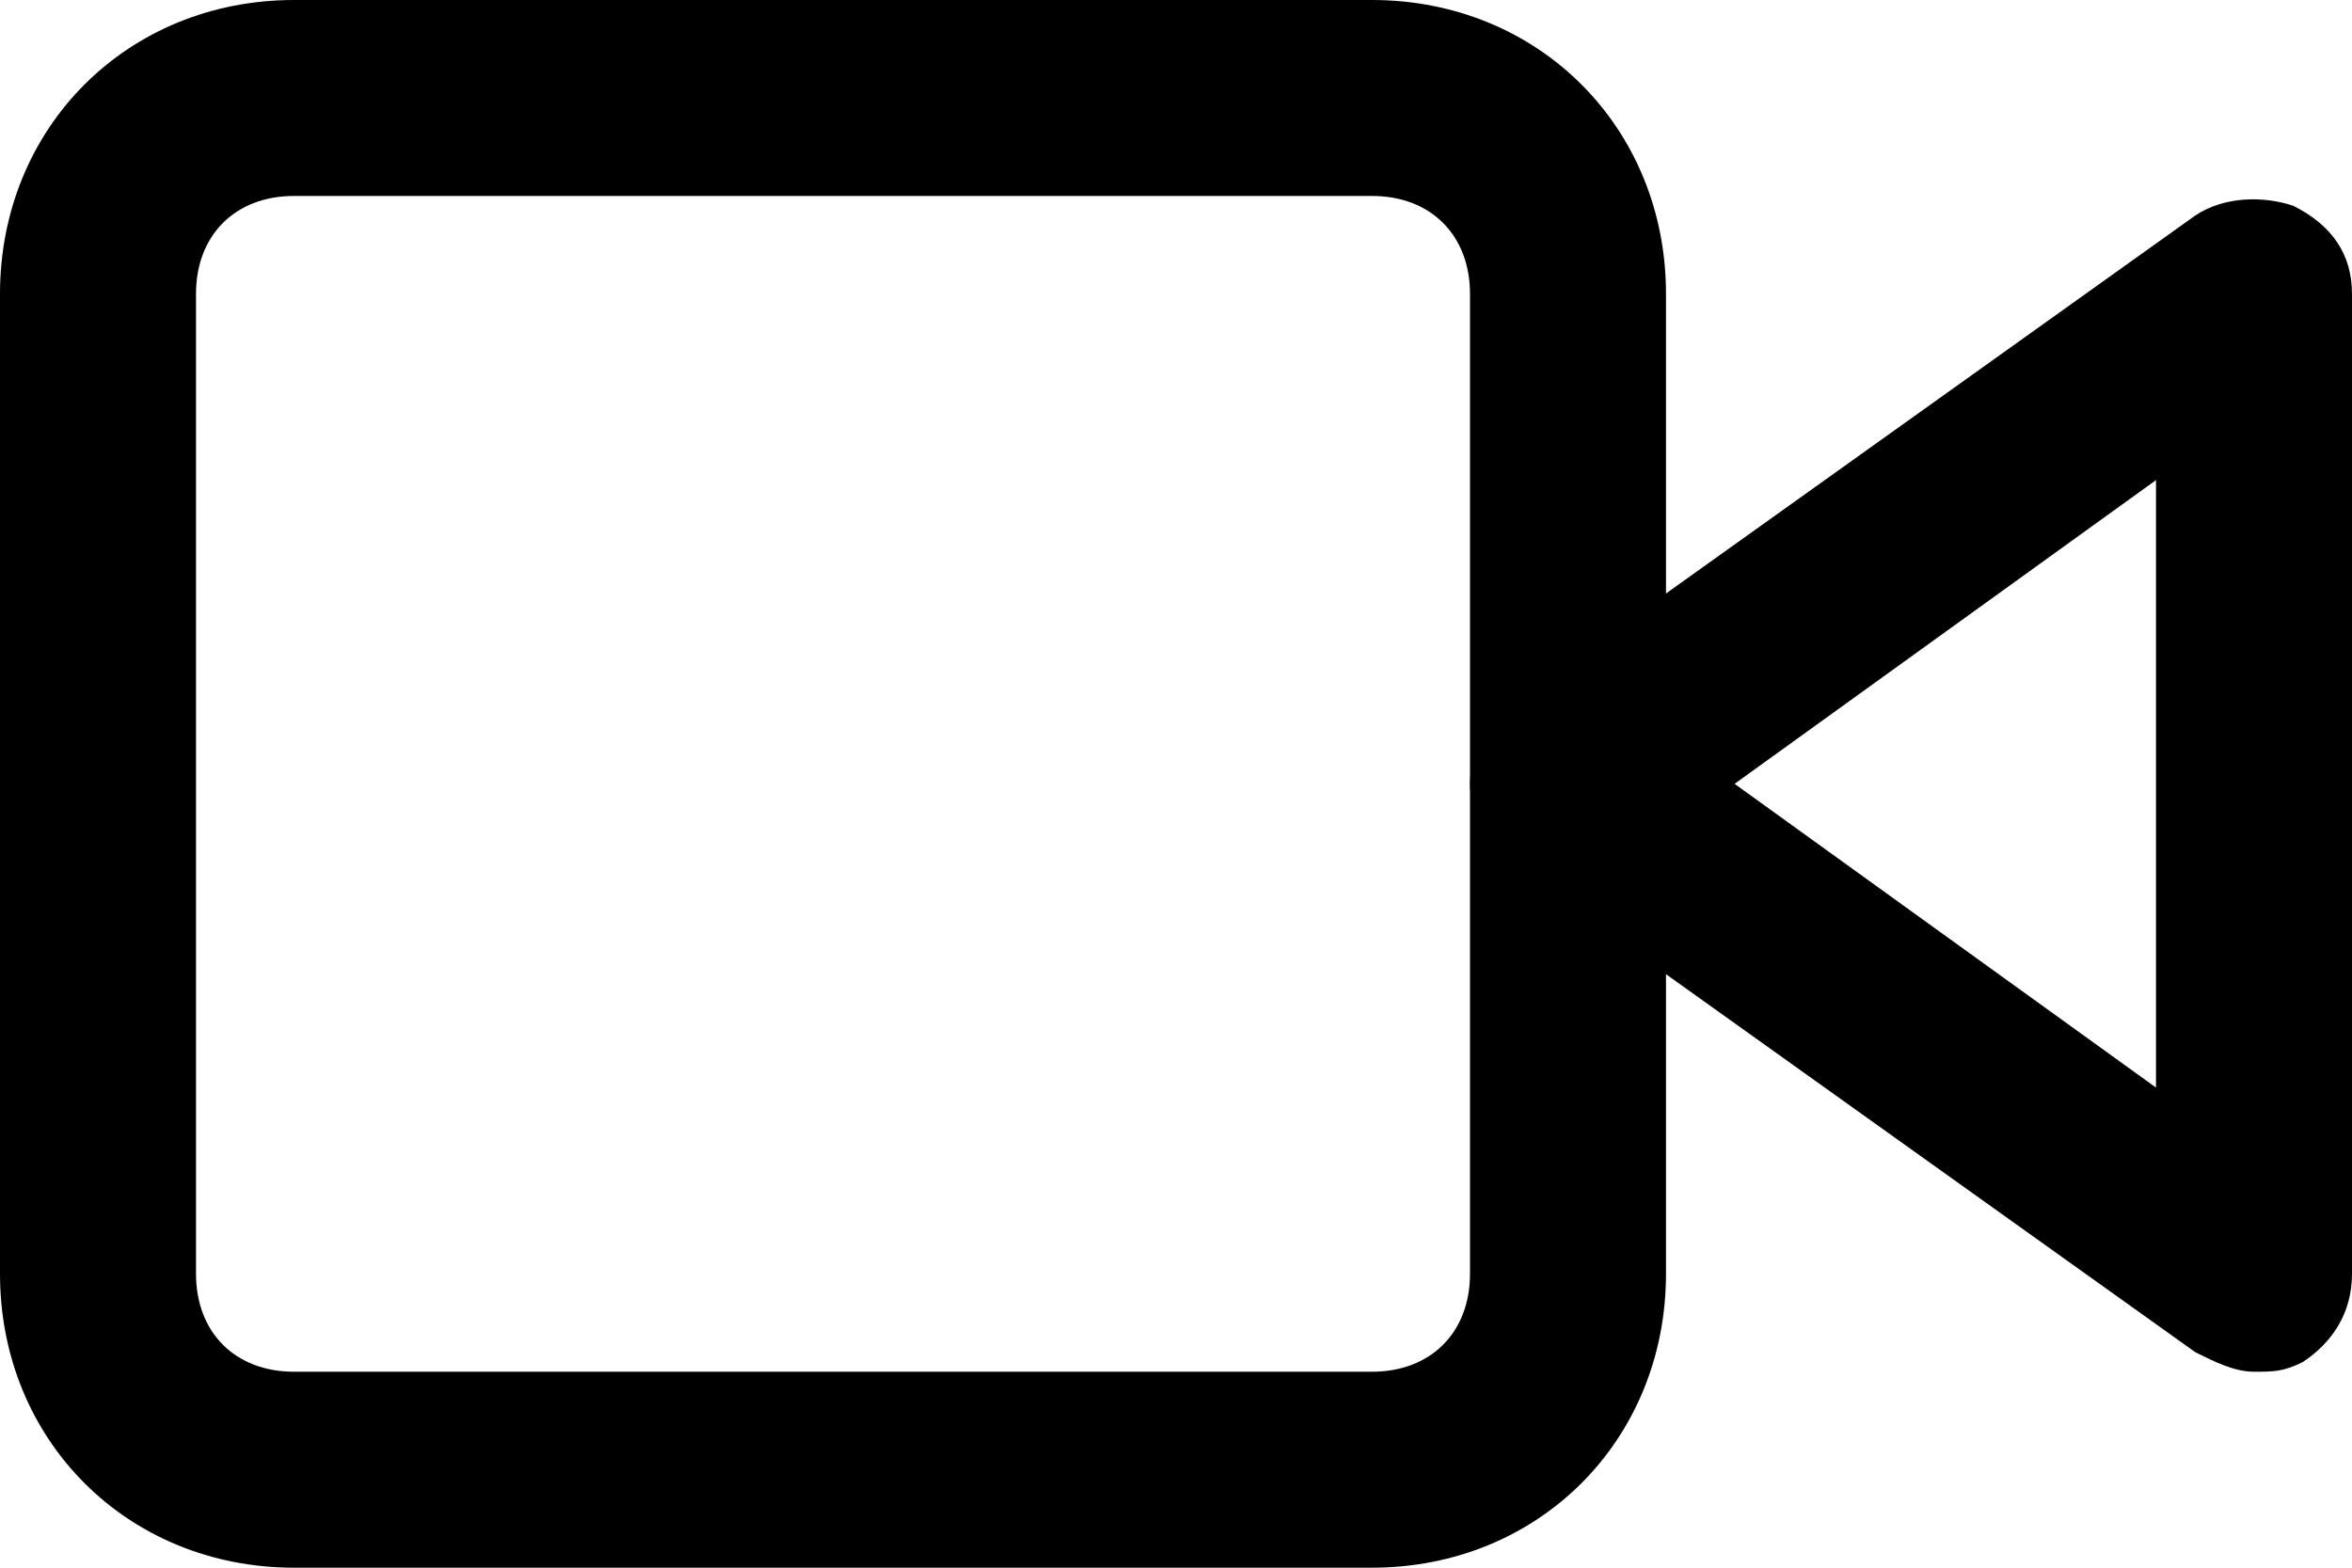 <?xml version="1.0" encoding="utf-8"?>
<!-- Generator: Adobe Illustrator 23.0.6, SVG Export Plug-In . SVG Version: 6.00 Build 0)  -->
<svg version="1.1" id="Warstwa_1" xmlns="http://www.w3.org/2000/svg" xmlns:xlink="http://www.w3.org/1999/xlink" x="0px" y="0px"
	 viewBox="0 0 24 16" style="enable-background:new 0 0 24 16;" xml:space="preserve">
<g id="video" transform="translate(0 -4)">
	<g id="Path_3059">
		<path d="M23,18c-0.2,0-0.4-0.1-0.6-0.2l-7-5C15.2,12.6,15,12.3,15,12s0.2-0.6,0.4-0.8l7-5c0.3-0.2,0.7-0.2,1-0.1
			C23.8,6.3,24,6.6,24,7v10c0,0.4-0.2,0.7-0.5,0.9C23.3,18,23.2,18,23,18z M17.7,12l4.3,3.1V8.9L17.7,12z"/>
	</g>
	<g id="Rectangle_4125">
		<path d="M14,20H3c-1.7,0-3-1.3-3-3V7c0-1.7,1.3-3,3-3h11c1.7,0,3,1.3,3,3v10C17,18.7,15.7,20,14,20z M3,6C2.4,6,2,6.4,2,7v10
			c0,0.6,0.4,1,1,1h11c0.6,0,1-0.4,1-1V7c0-0.6-0.4-1-1-1H3z"/>
	</g>
</g>
</svg>
